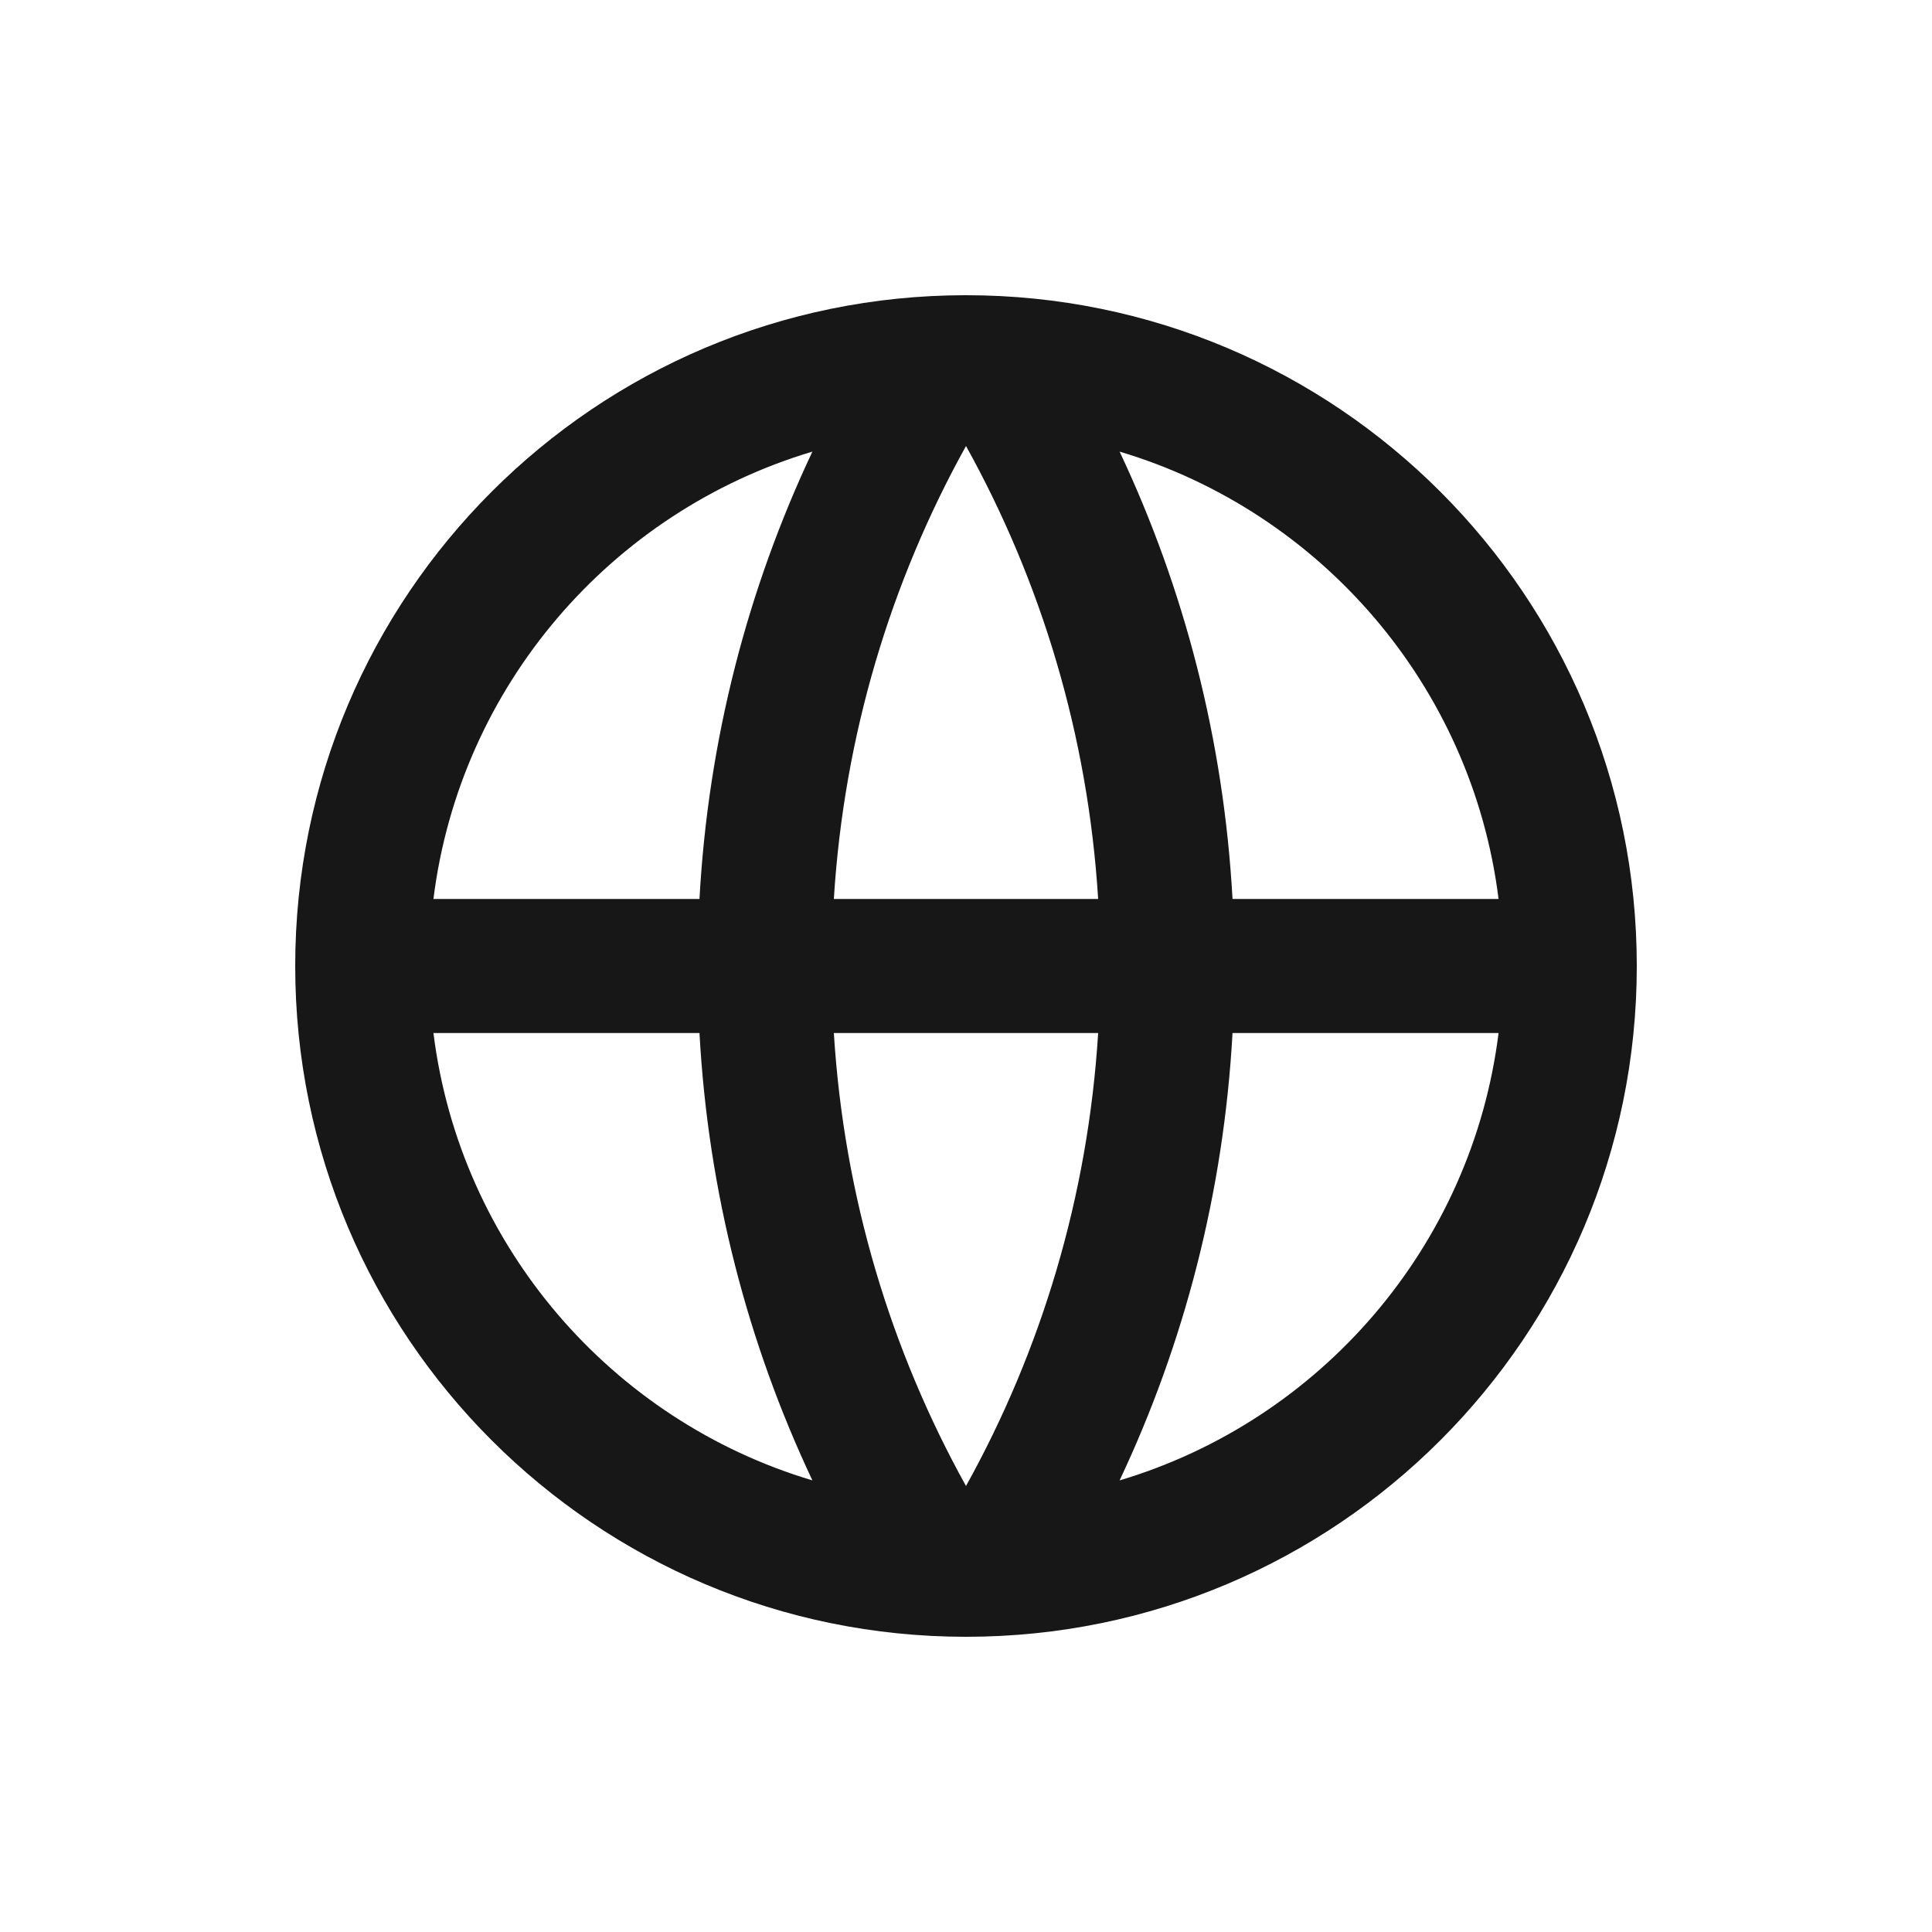 <svg width="20" height="20" viewBox="0 0 20 20" fill="none" xmlns="http://www.w3.org/2000/svg">
<path d="M10 16.944C6.165 16.944 3.056 13.835 3.056 10C3.056 6.165 6.165 3.056 10 3.056C13.835 3.056 16.944 6.165 16.944 10C16.944 13.835 13.835 16.944 10 16.944ZM8.41 15.325C7.741 13.907 7.331 12.343 7.241 10.694H4.487C4.762 12.9 6.331 14.705 8.41 15.325ZM8.632 10.694C8.737 12.388 9.221 13.979 10 15.383C10.779 13.979 11.263 12.388 11.368 10.694H8.632ZM15.513 10.694H12.759C12.668 12.343 12.259 13.907 11.59 15.325C13.669 14.705 15.238 12.9 15.513 10.694ZM4.487 9.306H7.241C7.331 7.657 7.741 6.093 8.41 4.675C6.331 5.295 4.762 7.1 4.487 9.306ZM8.632 9.306H11.368C11.263 7.612 10.779 6.021 10 4.617C9.221 6.021 8.737 7.612 8.632 9.306ZM11.59 4.675C12.259 6.093 12.668 7.657 12.759 9.306H15.513C15.238 7.1 13.669 5.295 11.59 4.675Z" fill="#171717"/>
</svg>

